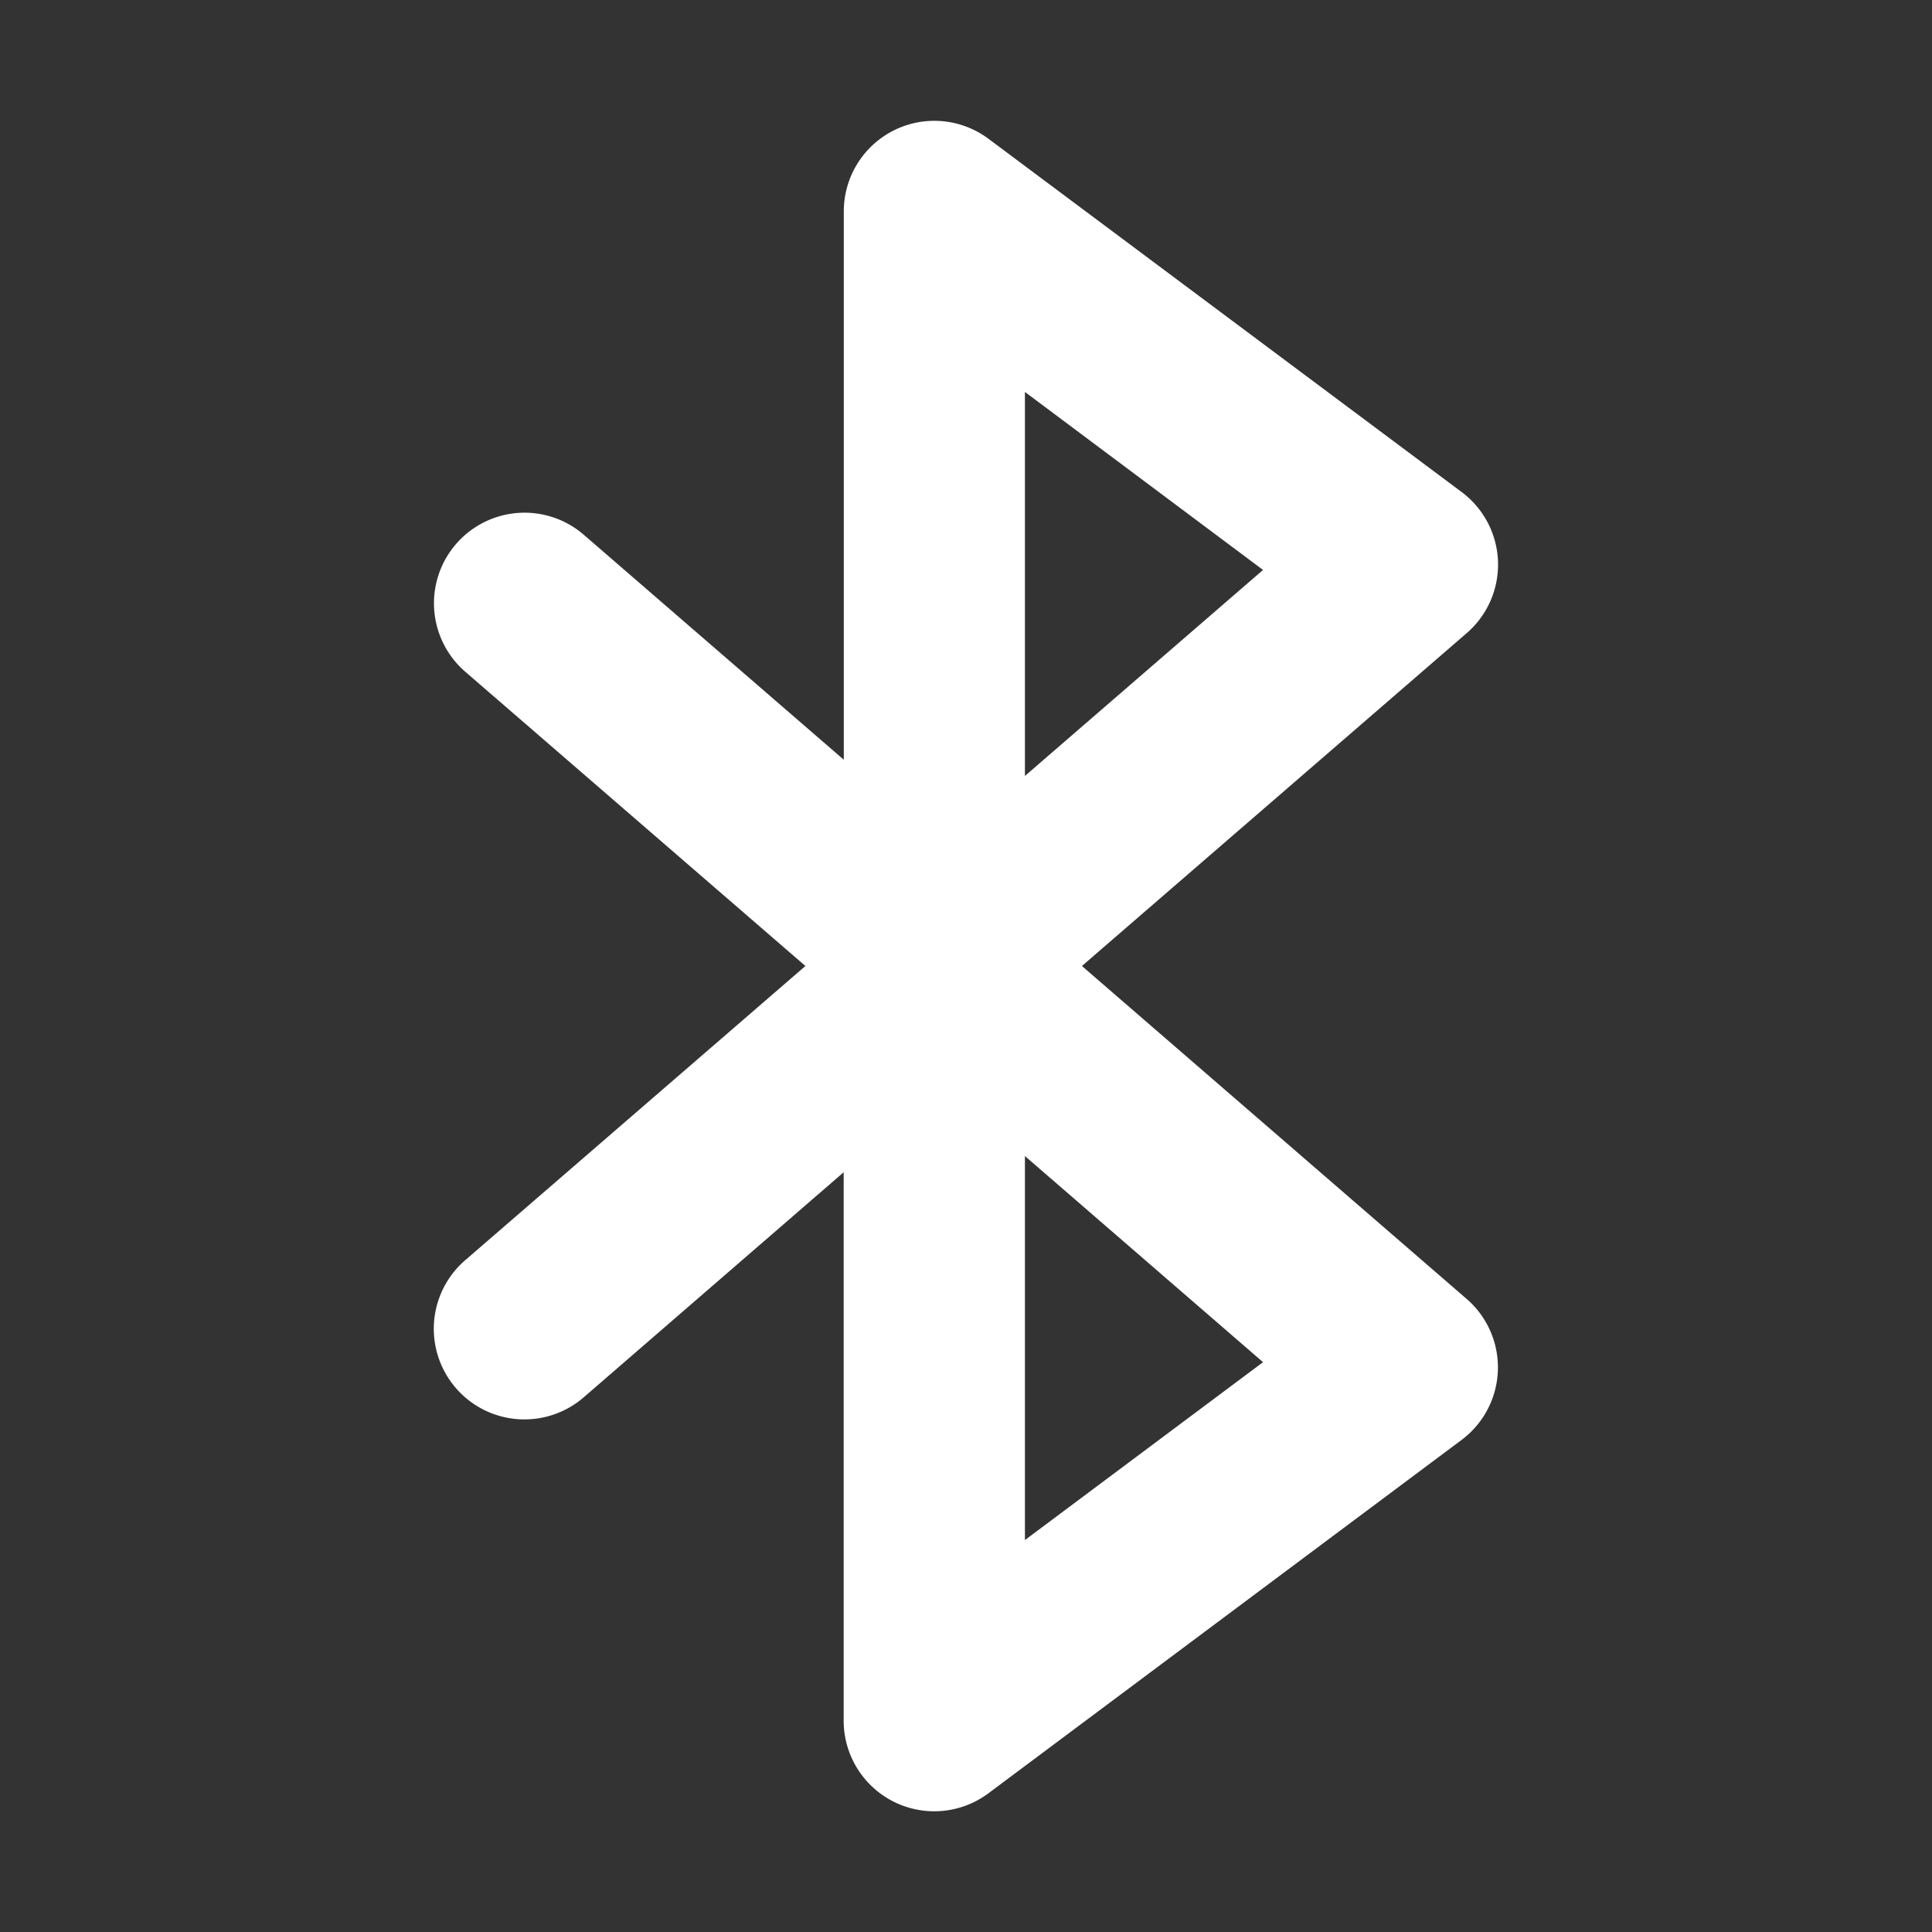 <svg xmlns="http://www.w3.org/2000/svg" width="32" height="32" fill="none" viewBox="0 0 16 16"><rect x="0" y="0" width="16" height="16" fill="#333333" stroke="none"/><path fill="none" d="M0 0h16v16H0z"/><path fill="#fff" fill-rule="evenodd" d="M7.402 1.08a.75.75 0 0 1 .785.07l3.918 2.925a.75.75 0 0 1 .042 1.168L8.96 8l3.186 2.757a.75.75 0 0 1-.042 1.168l-3.918 2.926a.75.75 0 0 1-1.199-.601V9.708l-2.153 1.864a.75.75 0 1 1-.982-1.135L6.67 8 3.853 5.563a.75.75 0 0 1 .982-1.134l2.153 1.863V1.75a.75.75 0 0 1 .414-.67m1.086 8.494 1.972 1.707-1.972 1.473zm0-3.148v-3.18L10.46 4.72z" clip-rule="evenodd"/></svg>